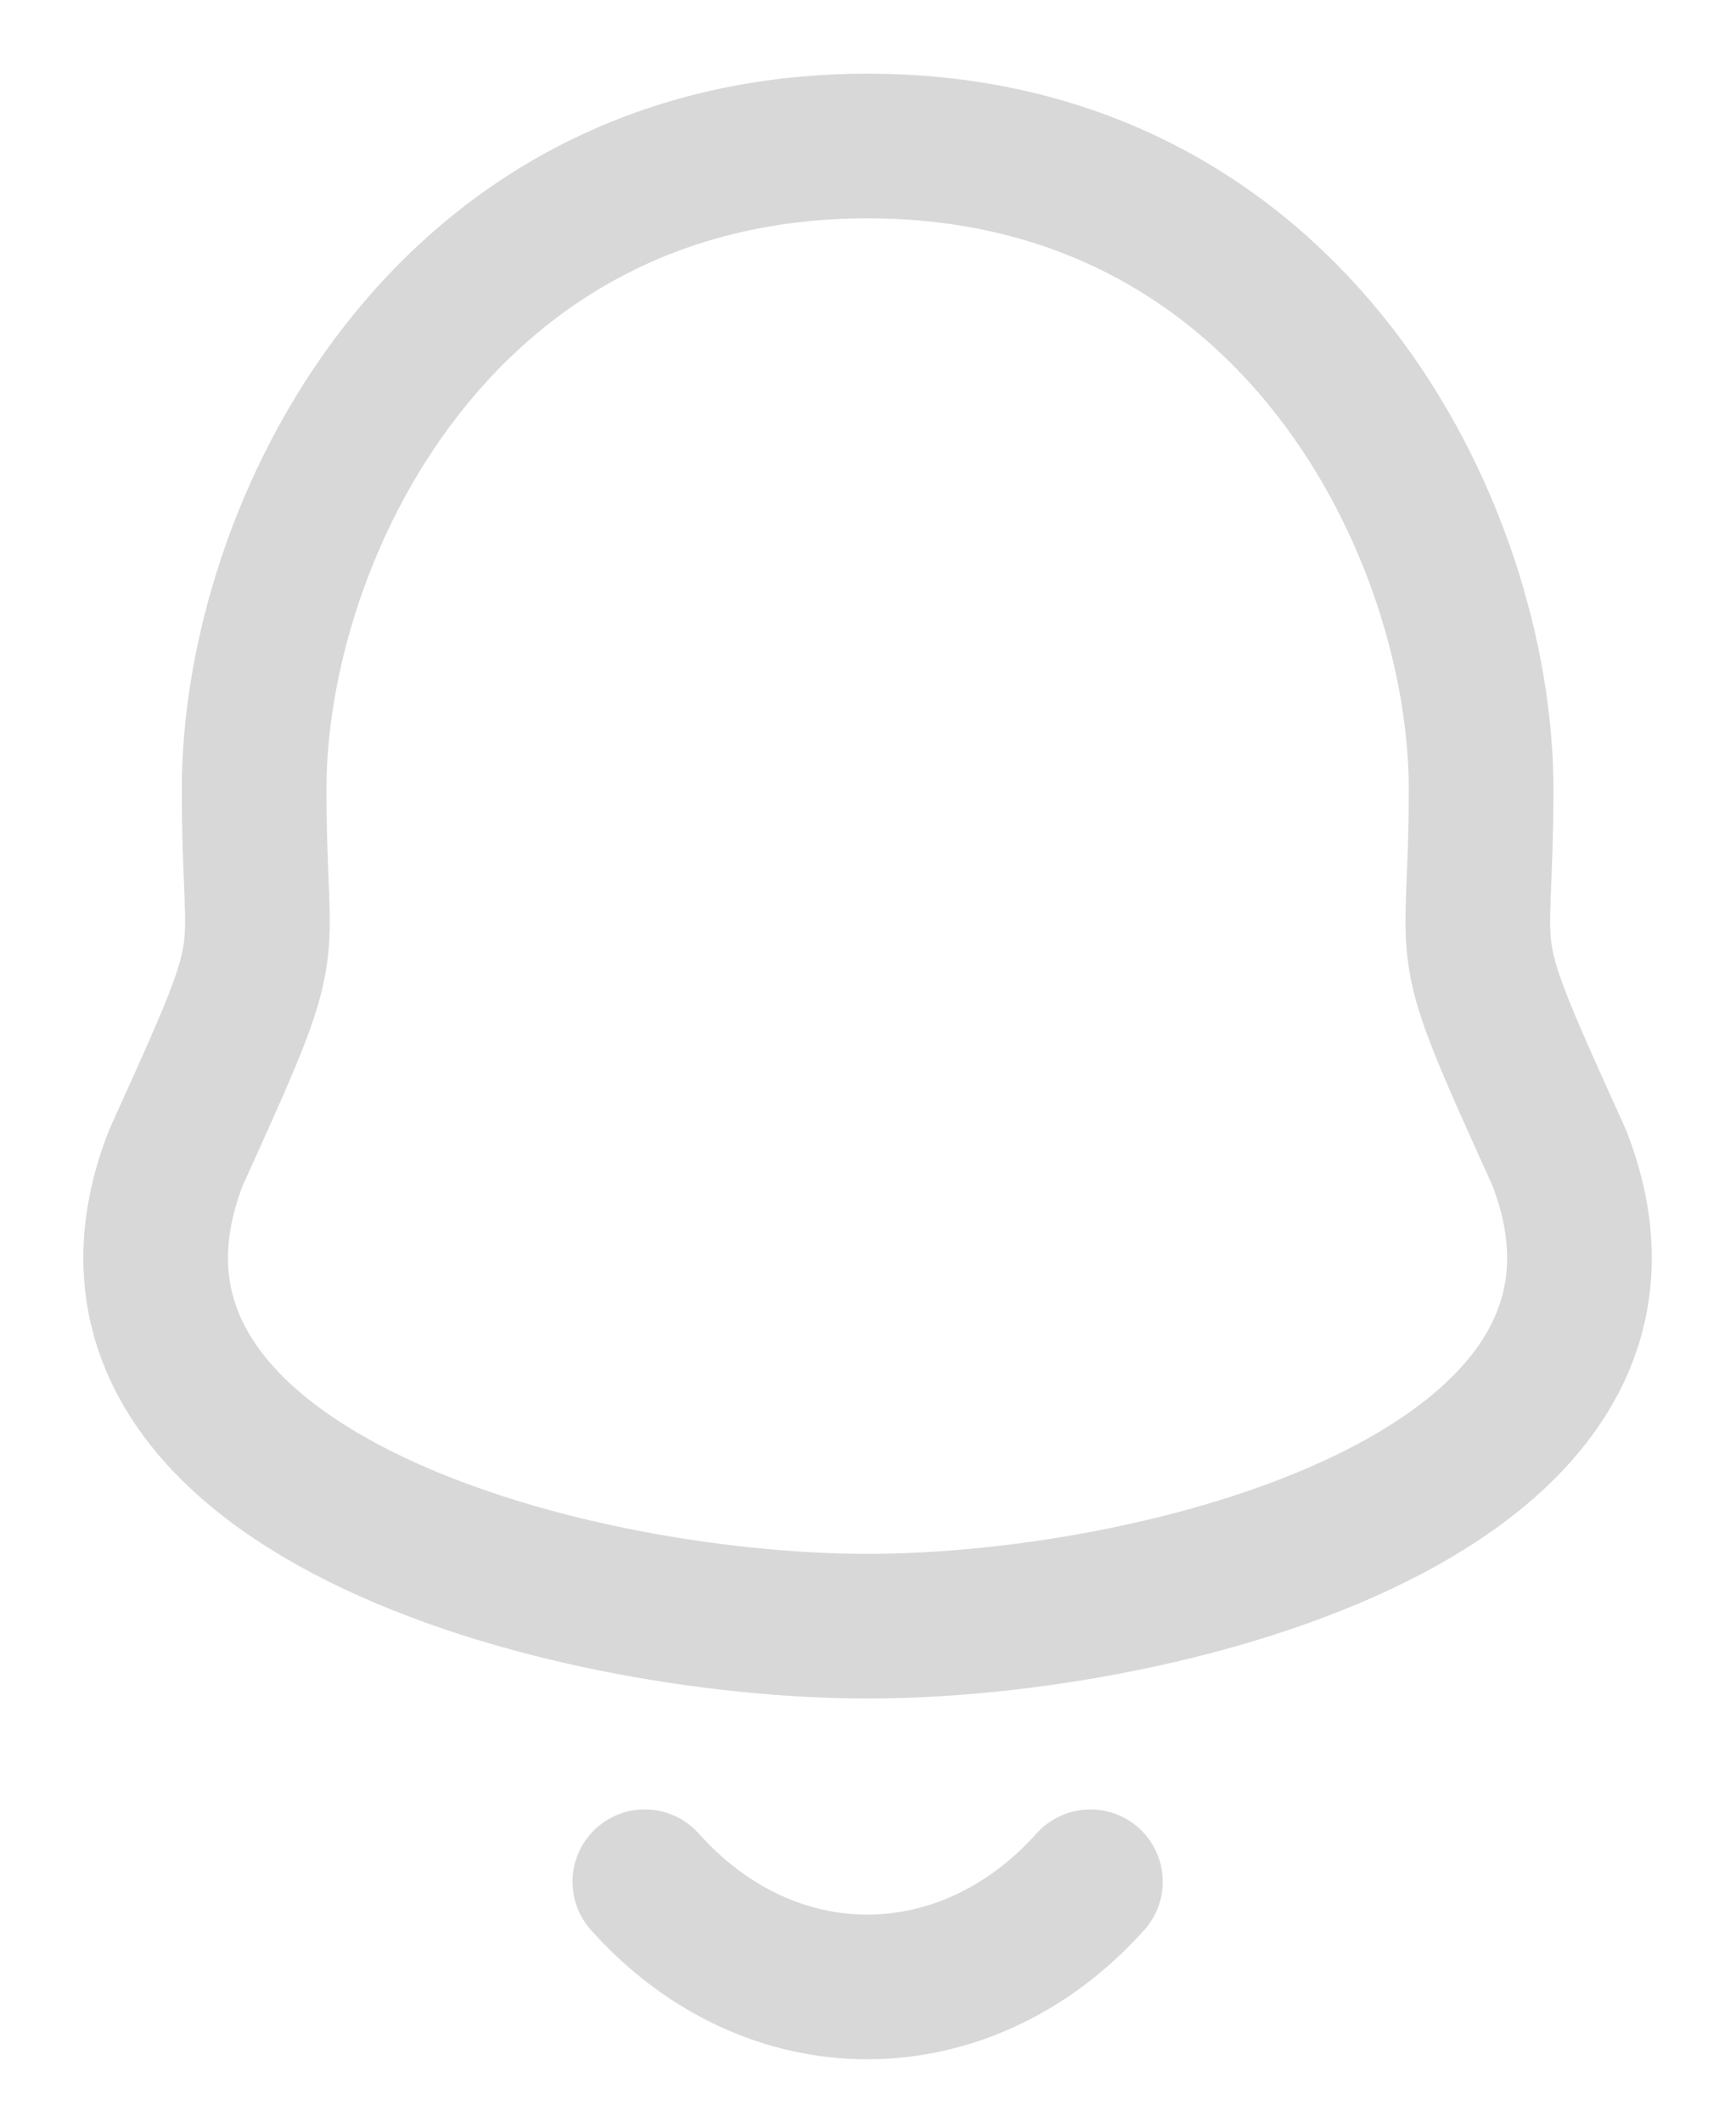 <svg width="18" height="22" viewBox="0 0 18 22" fill="none" xmlns="http://www.w3.org/2000/svg">
<path fill-rule="evenodd" clip-rule="evenodd" d="M8.996 1.514C4.562 1.514 2.635 5.53 2.635 8.184C2.635 10.168 2.923 9.584 1.824 12.004C0.484 15.452 5.876 16.862 8.996 16.862C12.115 16.862 17.507 15.452 16.167 12.004C15.069 9.584 15.357 10.168 15.357 8.184C15.357 5.53 13.429 1.514 8.996 1.514Z" stroke="#D9D8D8" stroke-width="1.5" stroke-linecap="round" stroke-linejoin="round"/>
<path d="M11.306 19.512C10.011 20.958 7.992 20.975 6.686 19.512" stroke="#D9D8D8" stroke-width="1.5" stroke-linecap="round" stroke-linejoin="round"/>
</svg>
